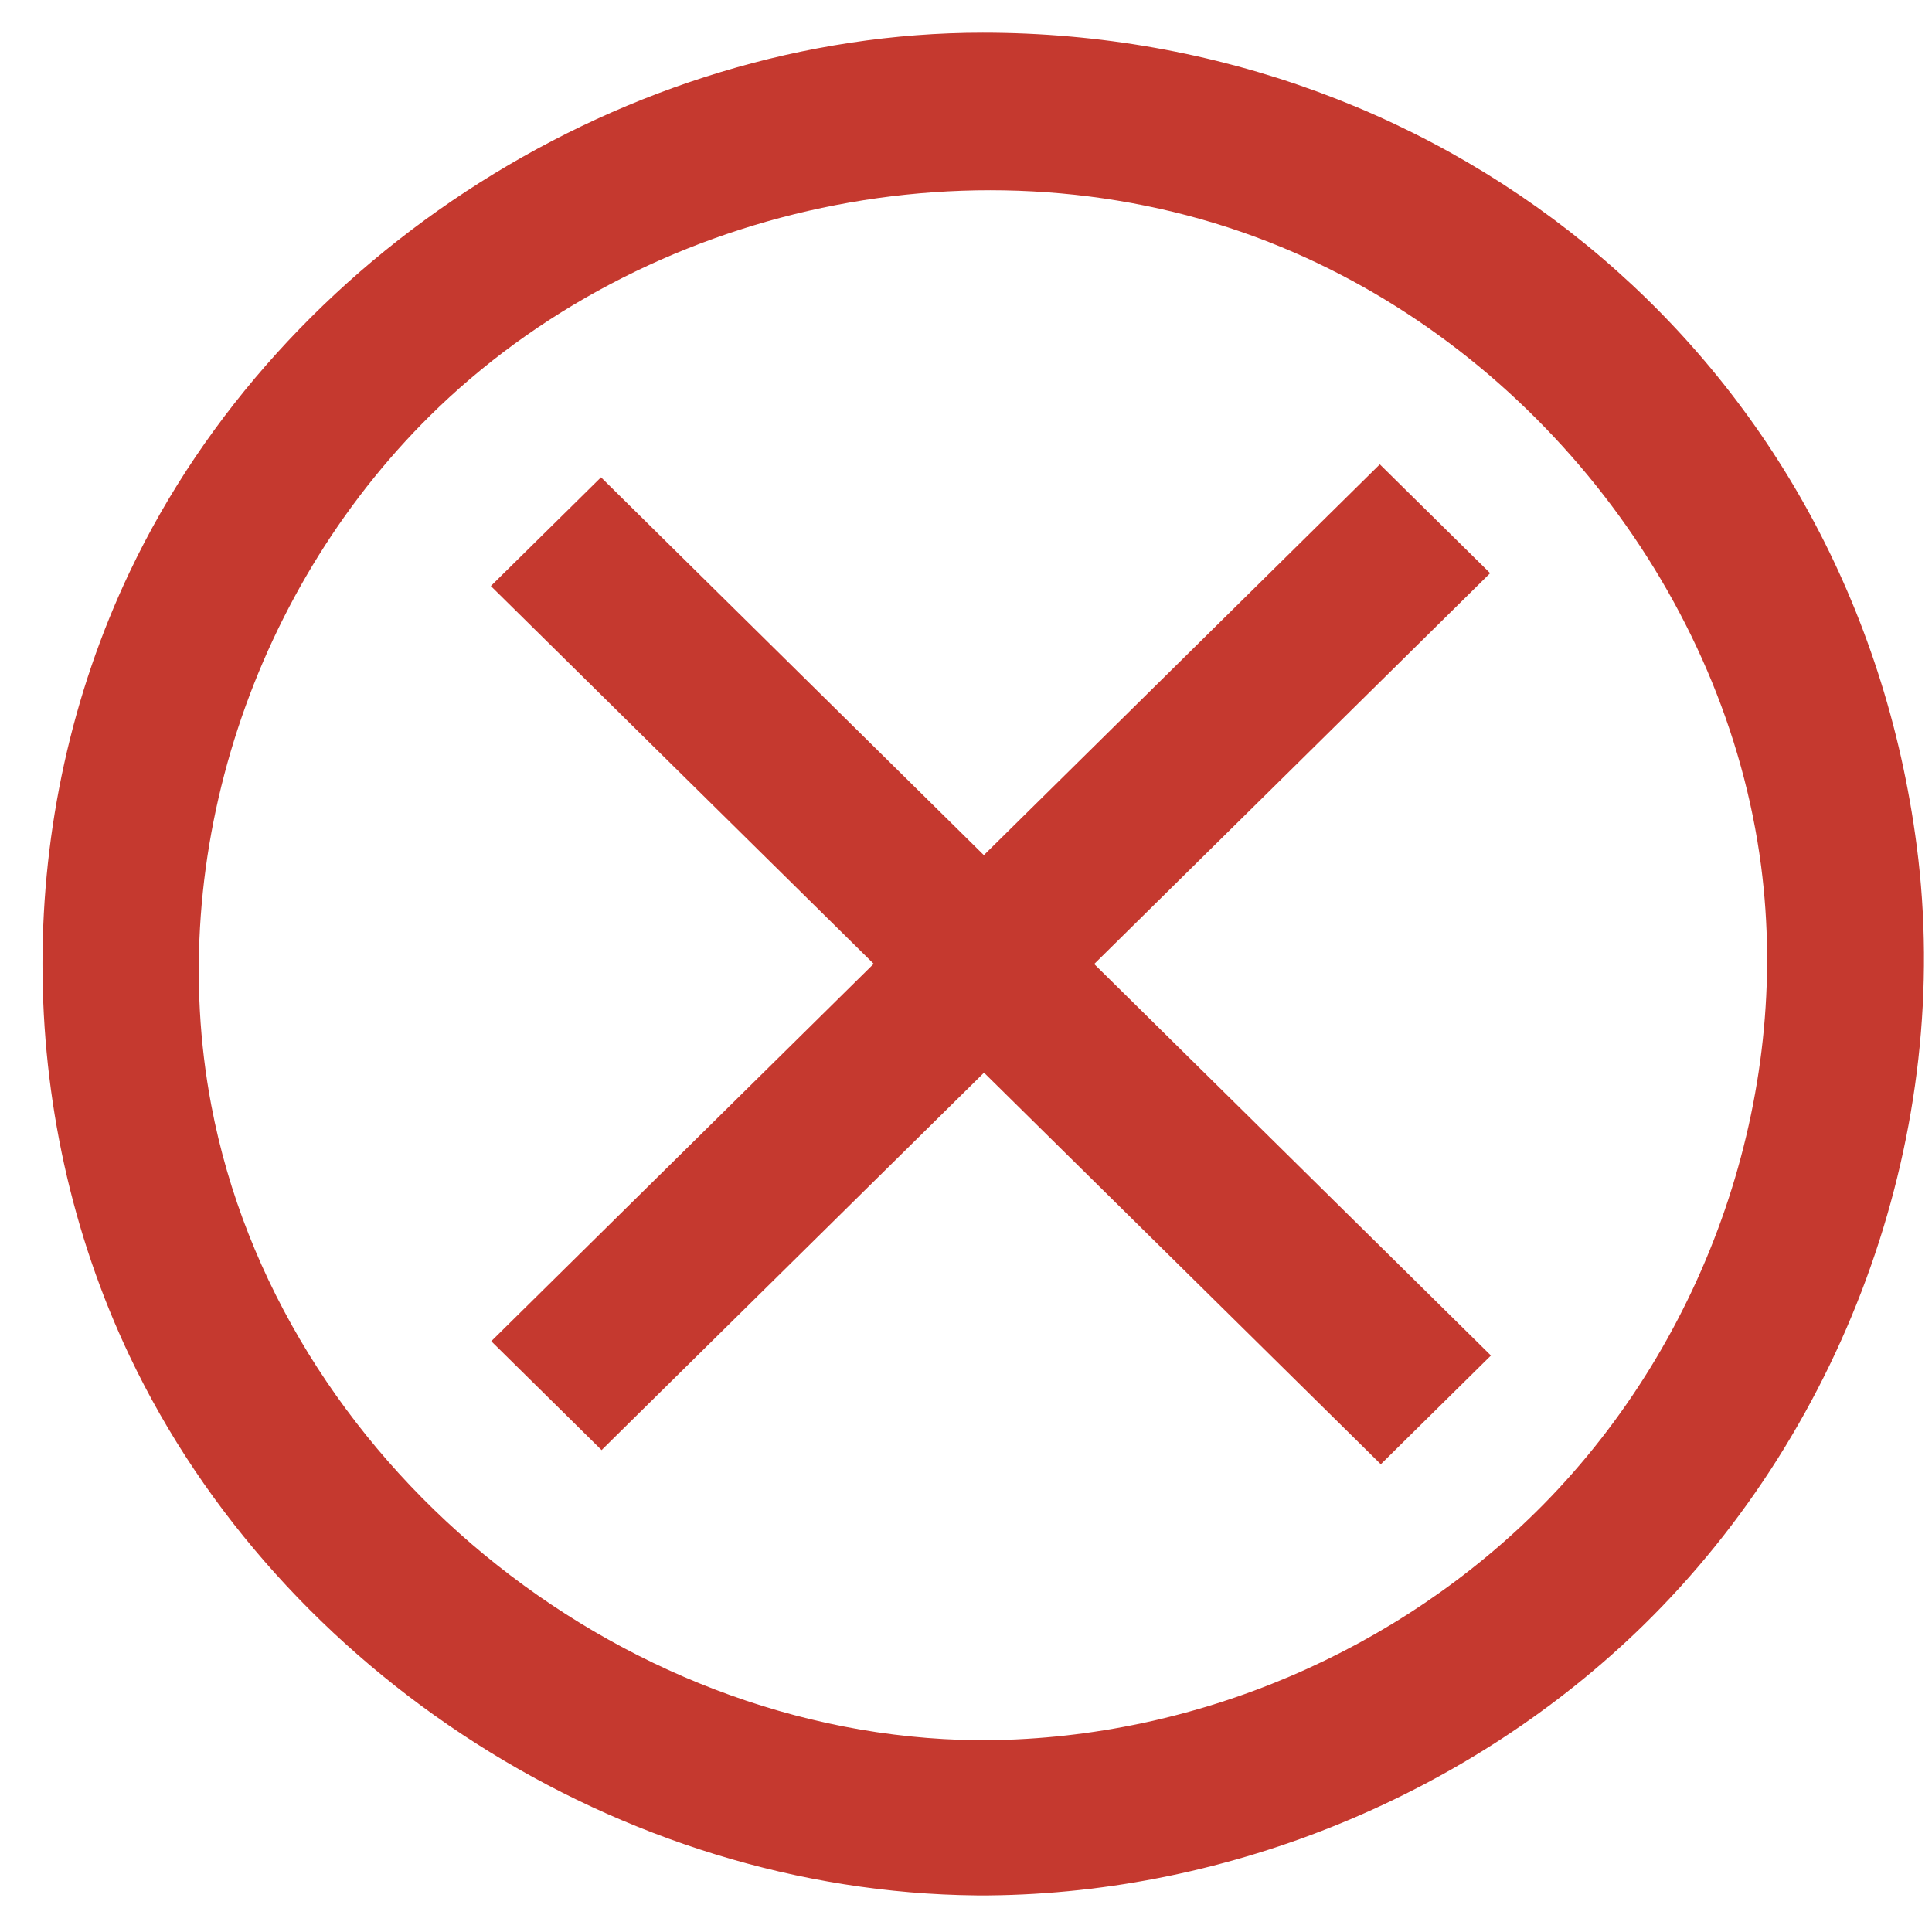 <svg width="37" height="37" viewBox="0 0 37 37" fill="none" xmlns="http://www.w3.org/2000/svg">
<path fill-rule="evenodd" clip-rule="evenodd" d="M18.937 36.299C23.576 36.255 28.168 34.355 31.471 31.127C35.393 27.292 37.413 21.62 36.708 16.204C35.501 6.923 27.788 0.626 18.821 0.626C12.009 0.626 5.387 4.841 2.483 10.954C0.259 15.633 0.255 21.283 2.483 25.972C5.366 32.041 11.879 36.235 18.705 36.299C18.782 36.3 18.859 36.3 18.937 36.299ZM18.724 33.327C11.796 33.261 5.331 27.96 4.046 21.165C3.14 16.374 4.851 11.191 8.414 7.788C12.575 3.816 19.114 2.484 24.55 4.736C29.416 6.752 33.056 11.43 33.727 16.584C34.302 21.001 32.699 25.631 29.55 28.821C26.787 31.618 22.913 33.288 18.917 33.327C18.853 33.327 18.788 33.327 18.724 33.327ZM9.408 25.686L16.732 18.458L9.4 11.223L11.51 9.141L18.842 16.377L26.425 8.893L28.538 10.977L20.955 18.462L28.553 25.96L26.444 28.042L18.845 20.543L11.521 27.771L9.408 25.686Z" fill="#C5392F"/>
</svg>
